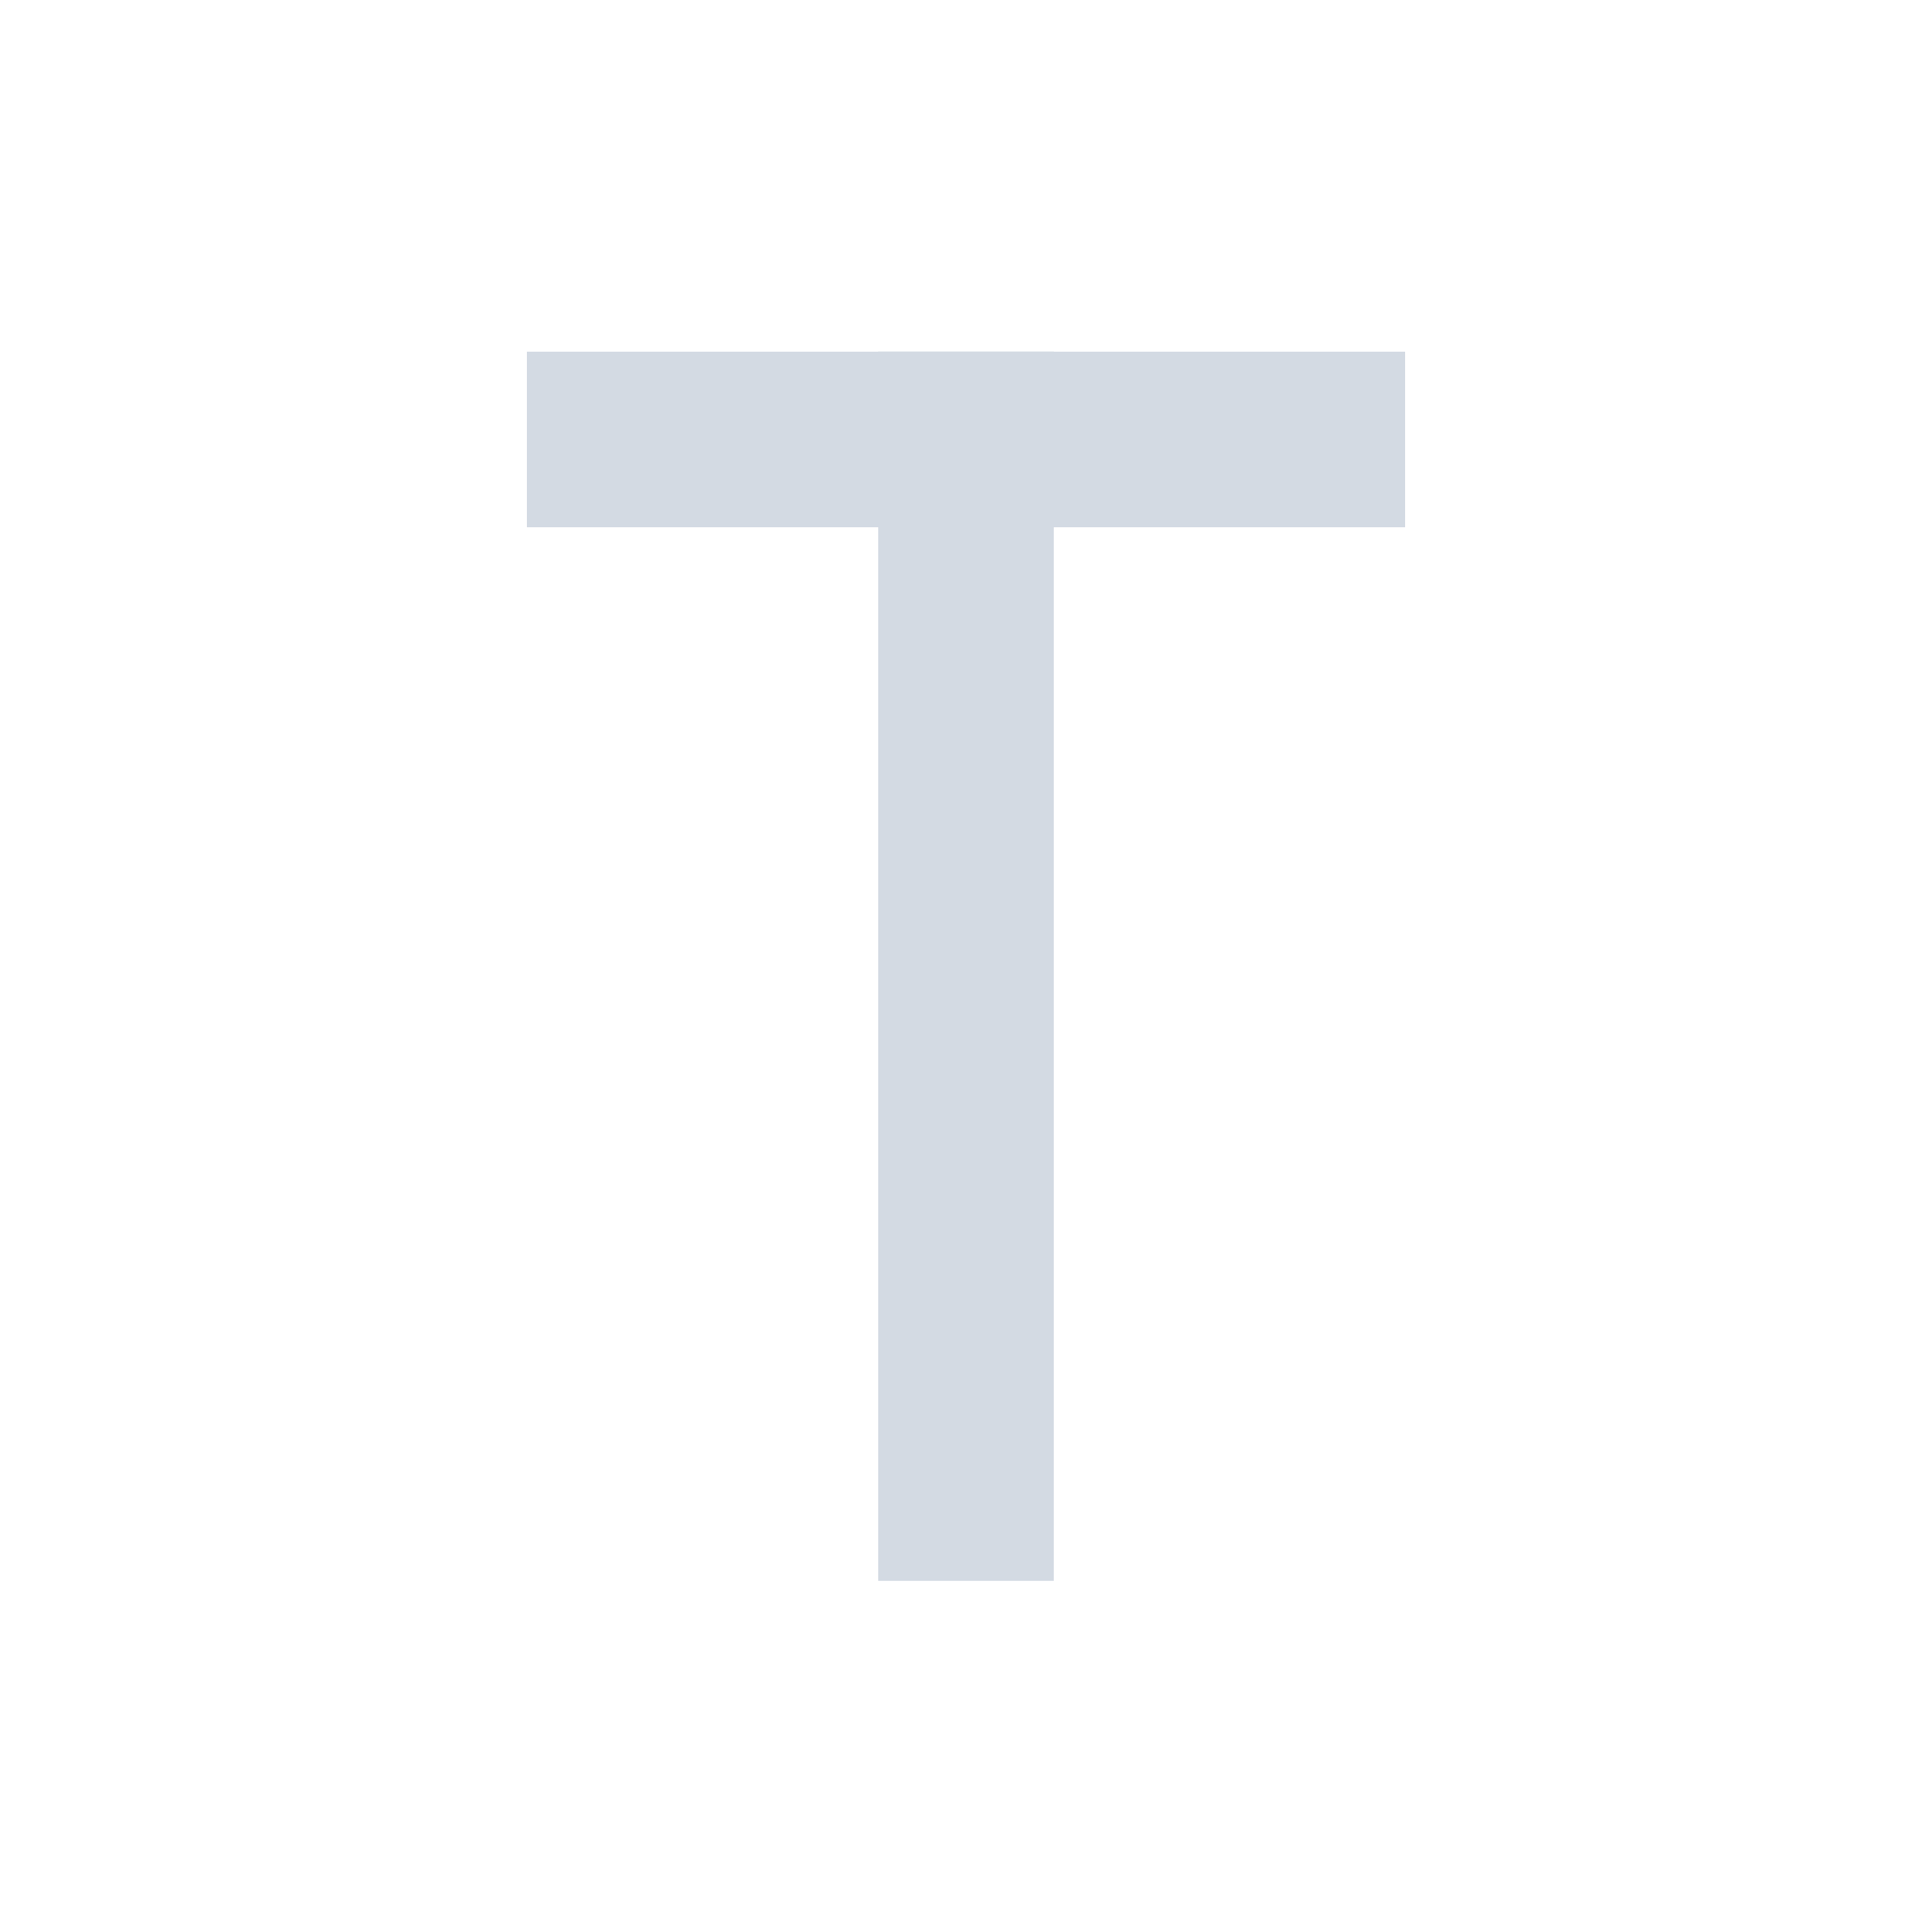 <svg height="22" viewBox="0 0 22 22" width="22" xmlns="http://www.w3.org/2000/svg"><path d="m7 1.002v.002h-4v2h4v11.998h2v-11.998l4-0v-2h-4v-.002h-2z" fill="#d3dae3" transform="translate(3 3)"/></svg>